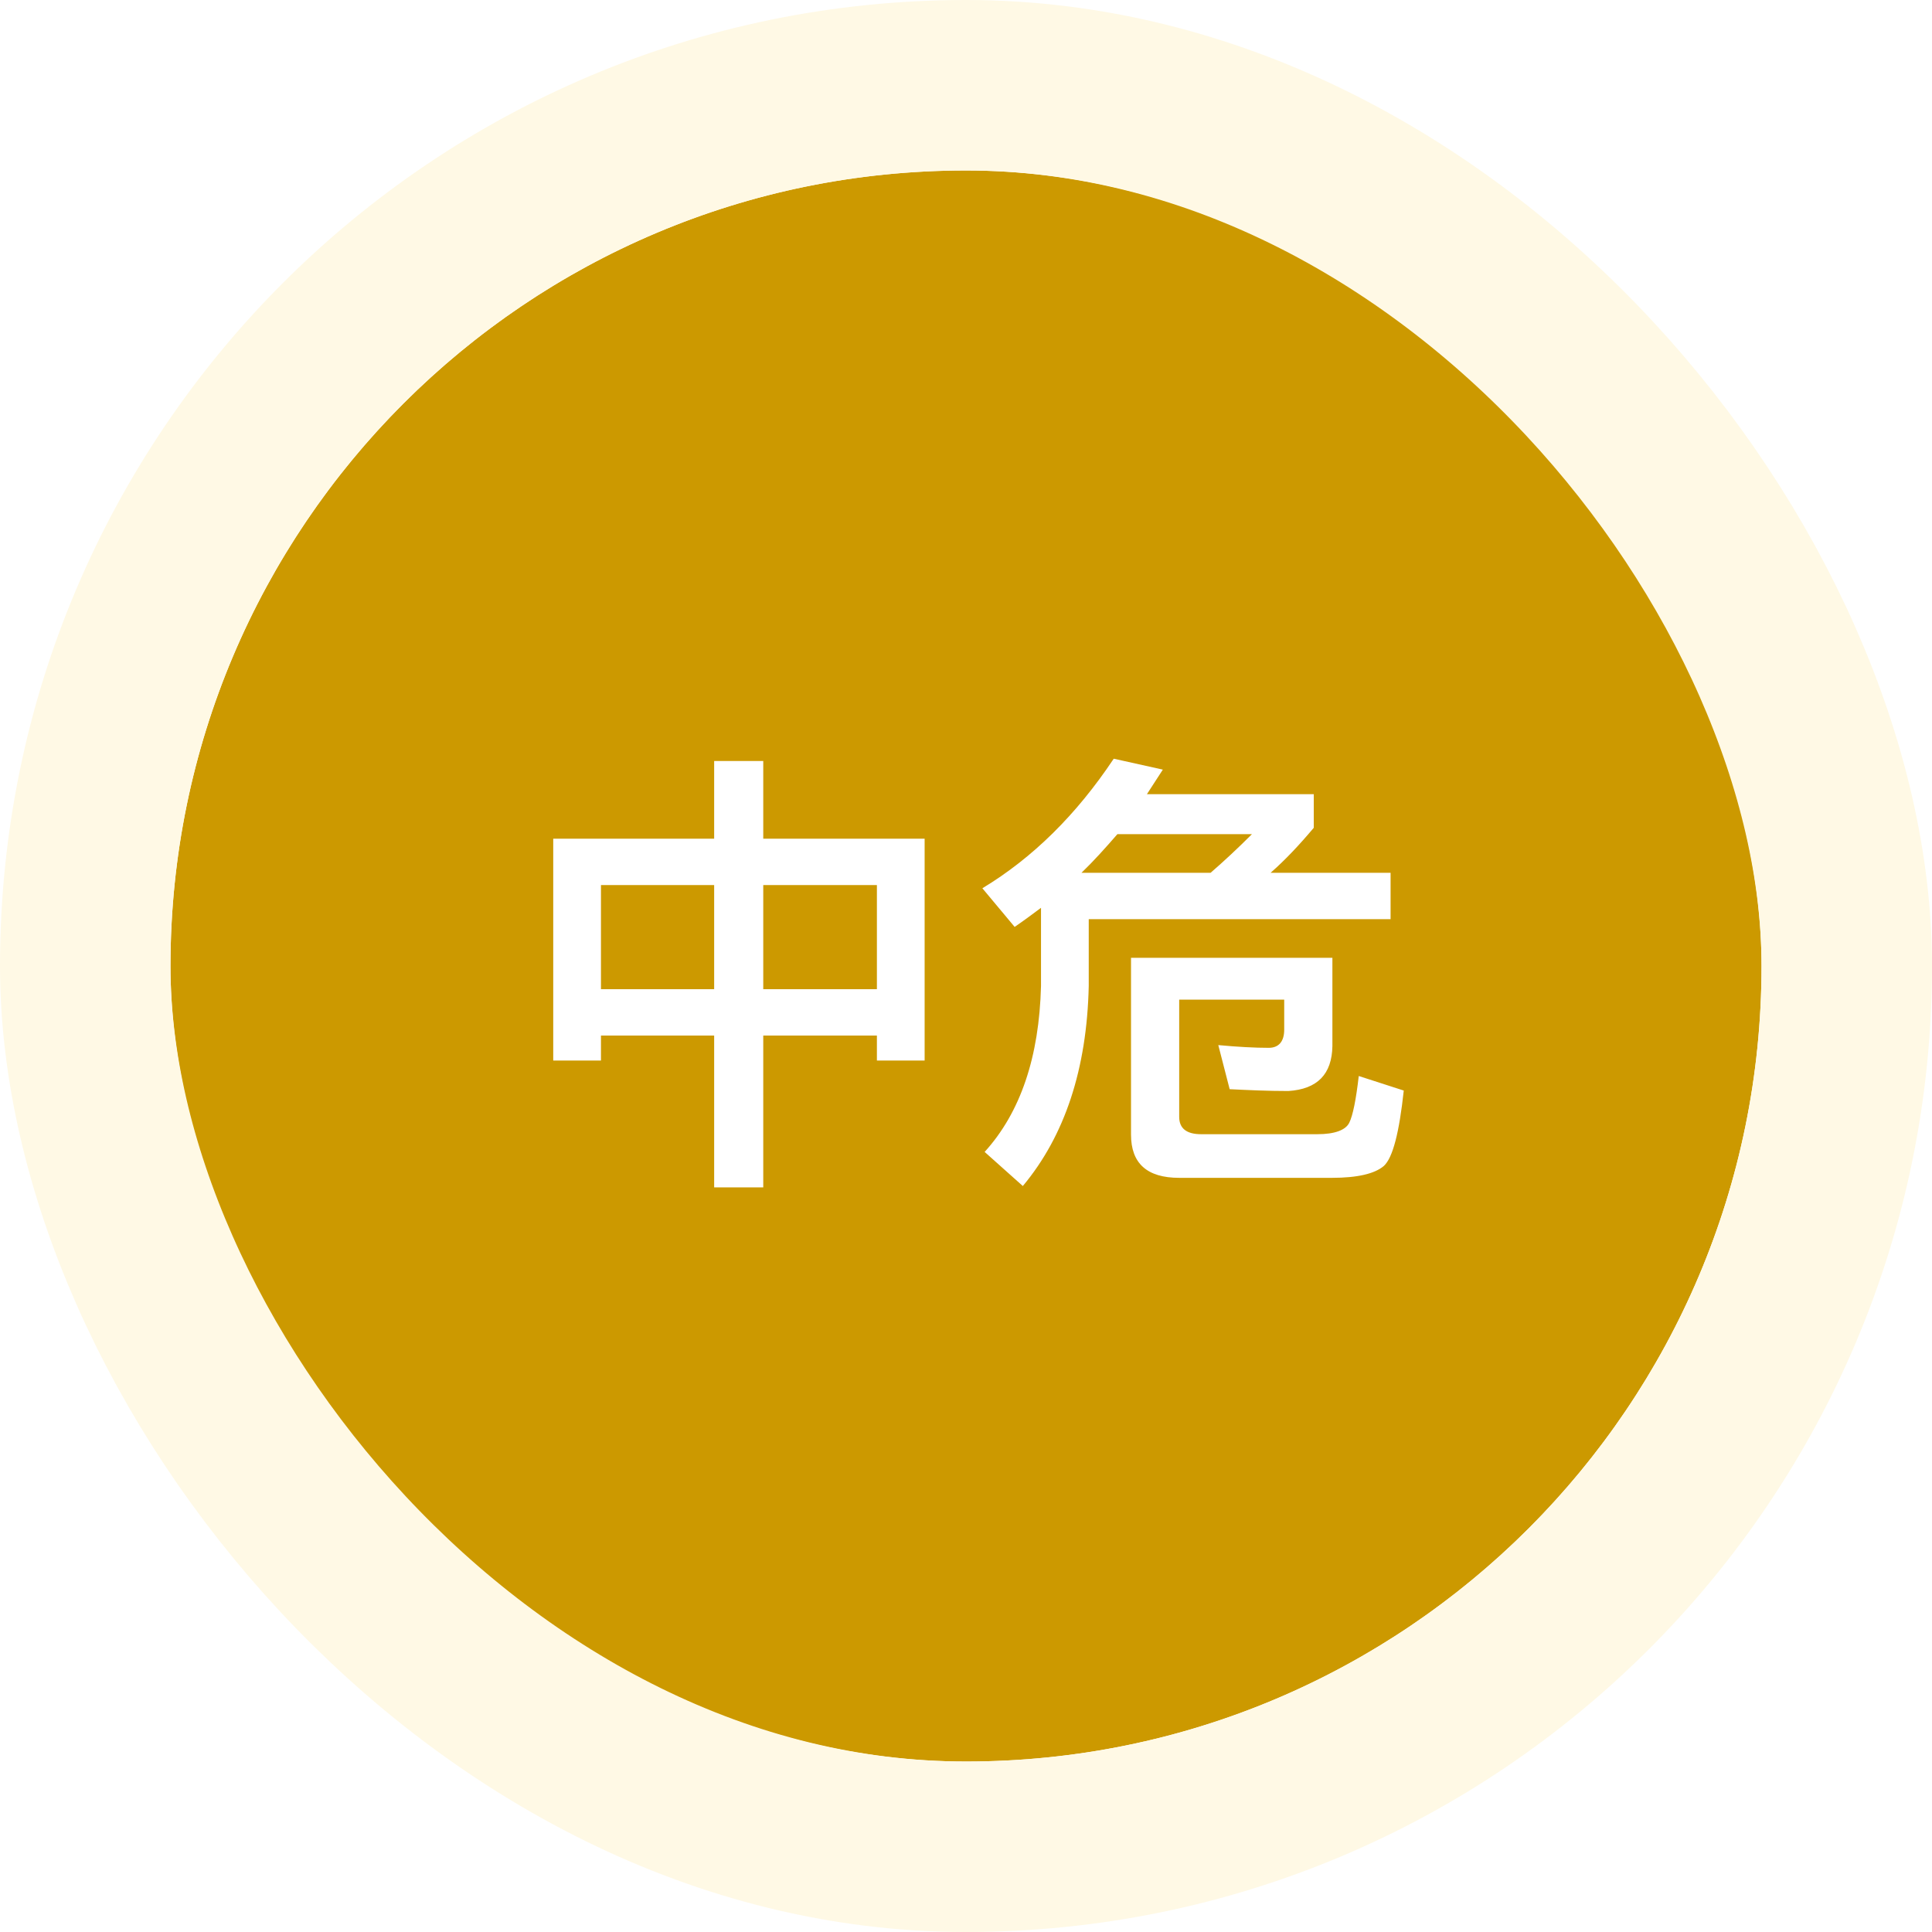 <svg width="68" height="68" viewBox="0 0 68 68" fill="none" xmlns="http://www.w3.org/2000/svg">
<g filter="url(#filter0_i_4457_18700)">
<rect x="6" y="6" width="56" height="56" rx="28" fill="#CC9900"/>
<rect x="3" y="3" width="62" height="62" rx="31" stroke="#FFF9E5" stroke-width="6"/>
<path d="M25.136 26.784H26.864V29.52H32.544V37.328H30.864V36.448H26.864V41.792H25.136V36.448H21.152V37.328H19.472V29.52H25.136V26.784ZM21.152 34.816H25.136V31.152H21.152V34.816ZM26.864 34.816H30.864V31.152H26.864V34.816ZM39.2 26.704L40.928 27.088C40.736 27.376 40.56 27.664 40.368 27.952H46.24V29.136C45.728 29.744 45.232 30.272 44.72 30.72H48.944V32.352H38.32V34.704C38.256 37.632 37.472 39.984 36 41.744L34.656 40.544C35.92 39.152 36.576 37.2 36.64 34.704V31.952C36.32 32.192 36.016 32.416 35.712 32.624L34.576 31.264C36.352 30.192 37.888 28.672 39.2 26.704ZM42.608 30.72C43.088 30.304 43.568 29.856 44.064 29.36H39.328C38.912 29.84 38.496 30.304 38.064 30.72H42.608ZM45.2 35.184H41.504V39.312C41.504 39.712 41.76 39.92 42.272 39.92H46.368C46.976 39.92 47.36 39.776 47.488 39.52C47.616 39.264 47.728 38.704 47.824 37.872L49.408 38.384C49.248 39.856 49.024 40.752 48.704 41.04C48.384 41.312 47.776 41.456 46.88 41.456H41.504C40.368 41.456 39.808 40.944 39.808 39.936V33.712H46.896V36.816C46.88 37.808 46.368 38.336 45.344 38.4C44.624 38.4 43.936 38.368 43.28 38.336L42.88 36.784C43.568 36.848 44.16 36.88 44.656 36.88C45.008 36.88 45.2 36.656 45.2 36.24V35.184Z" fill="white"/>
</g>
<defs>
<filter id="filter0_i_4457_18700" x="0" y="0" width="68" height="68" filterUnits="userSpaceOnUse" color-interpolation-filters="sRGB">
<feFlood flood-opacity="0" result="BackgroundImageFix"/>
<feBlend mode="normal" in="SourceGraphic" in2="BackgroundImageFix" result="shape"/>
<feColorMatrix in="SourceAlpha" type="matrix" values="0 0 0 0 0 0 0 0 0 0 0 0 0 0 0 0 0 0 127 0" result="hardAlpha"/>
<feOffset/>
<feGaussianBlur stdDeviation="3"/>
<feComposite in2="hardAlpha" operator="arithmetic" k2="-1" k3="1"/>
<feColorMatrix type="matrix" values="0 0 0 0 0.8 0 0 0 0 0.6 0 0 0 0 0 0 0 0 1 0"/>
<feBlend mode="normal" in2="shape" result="effect1_innerShadow_4457_18700"/>
</filter>
</defs>
</svg>
